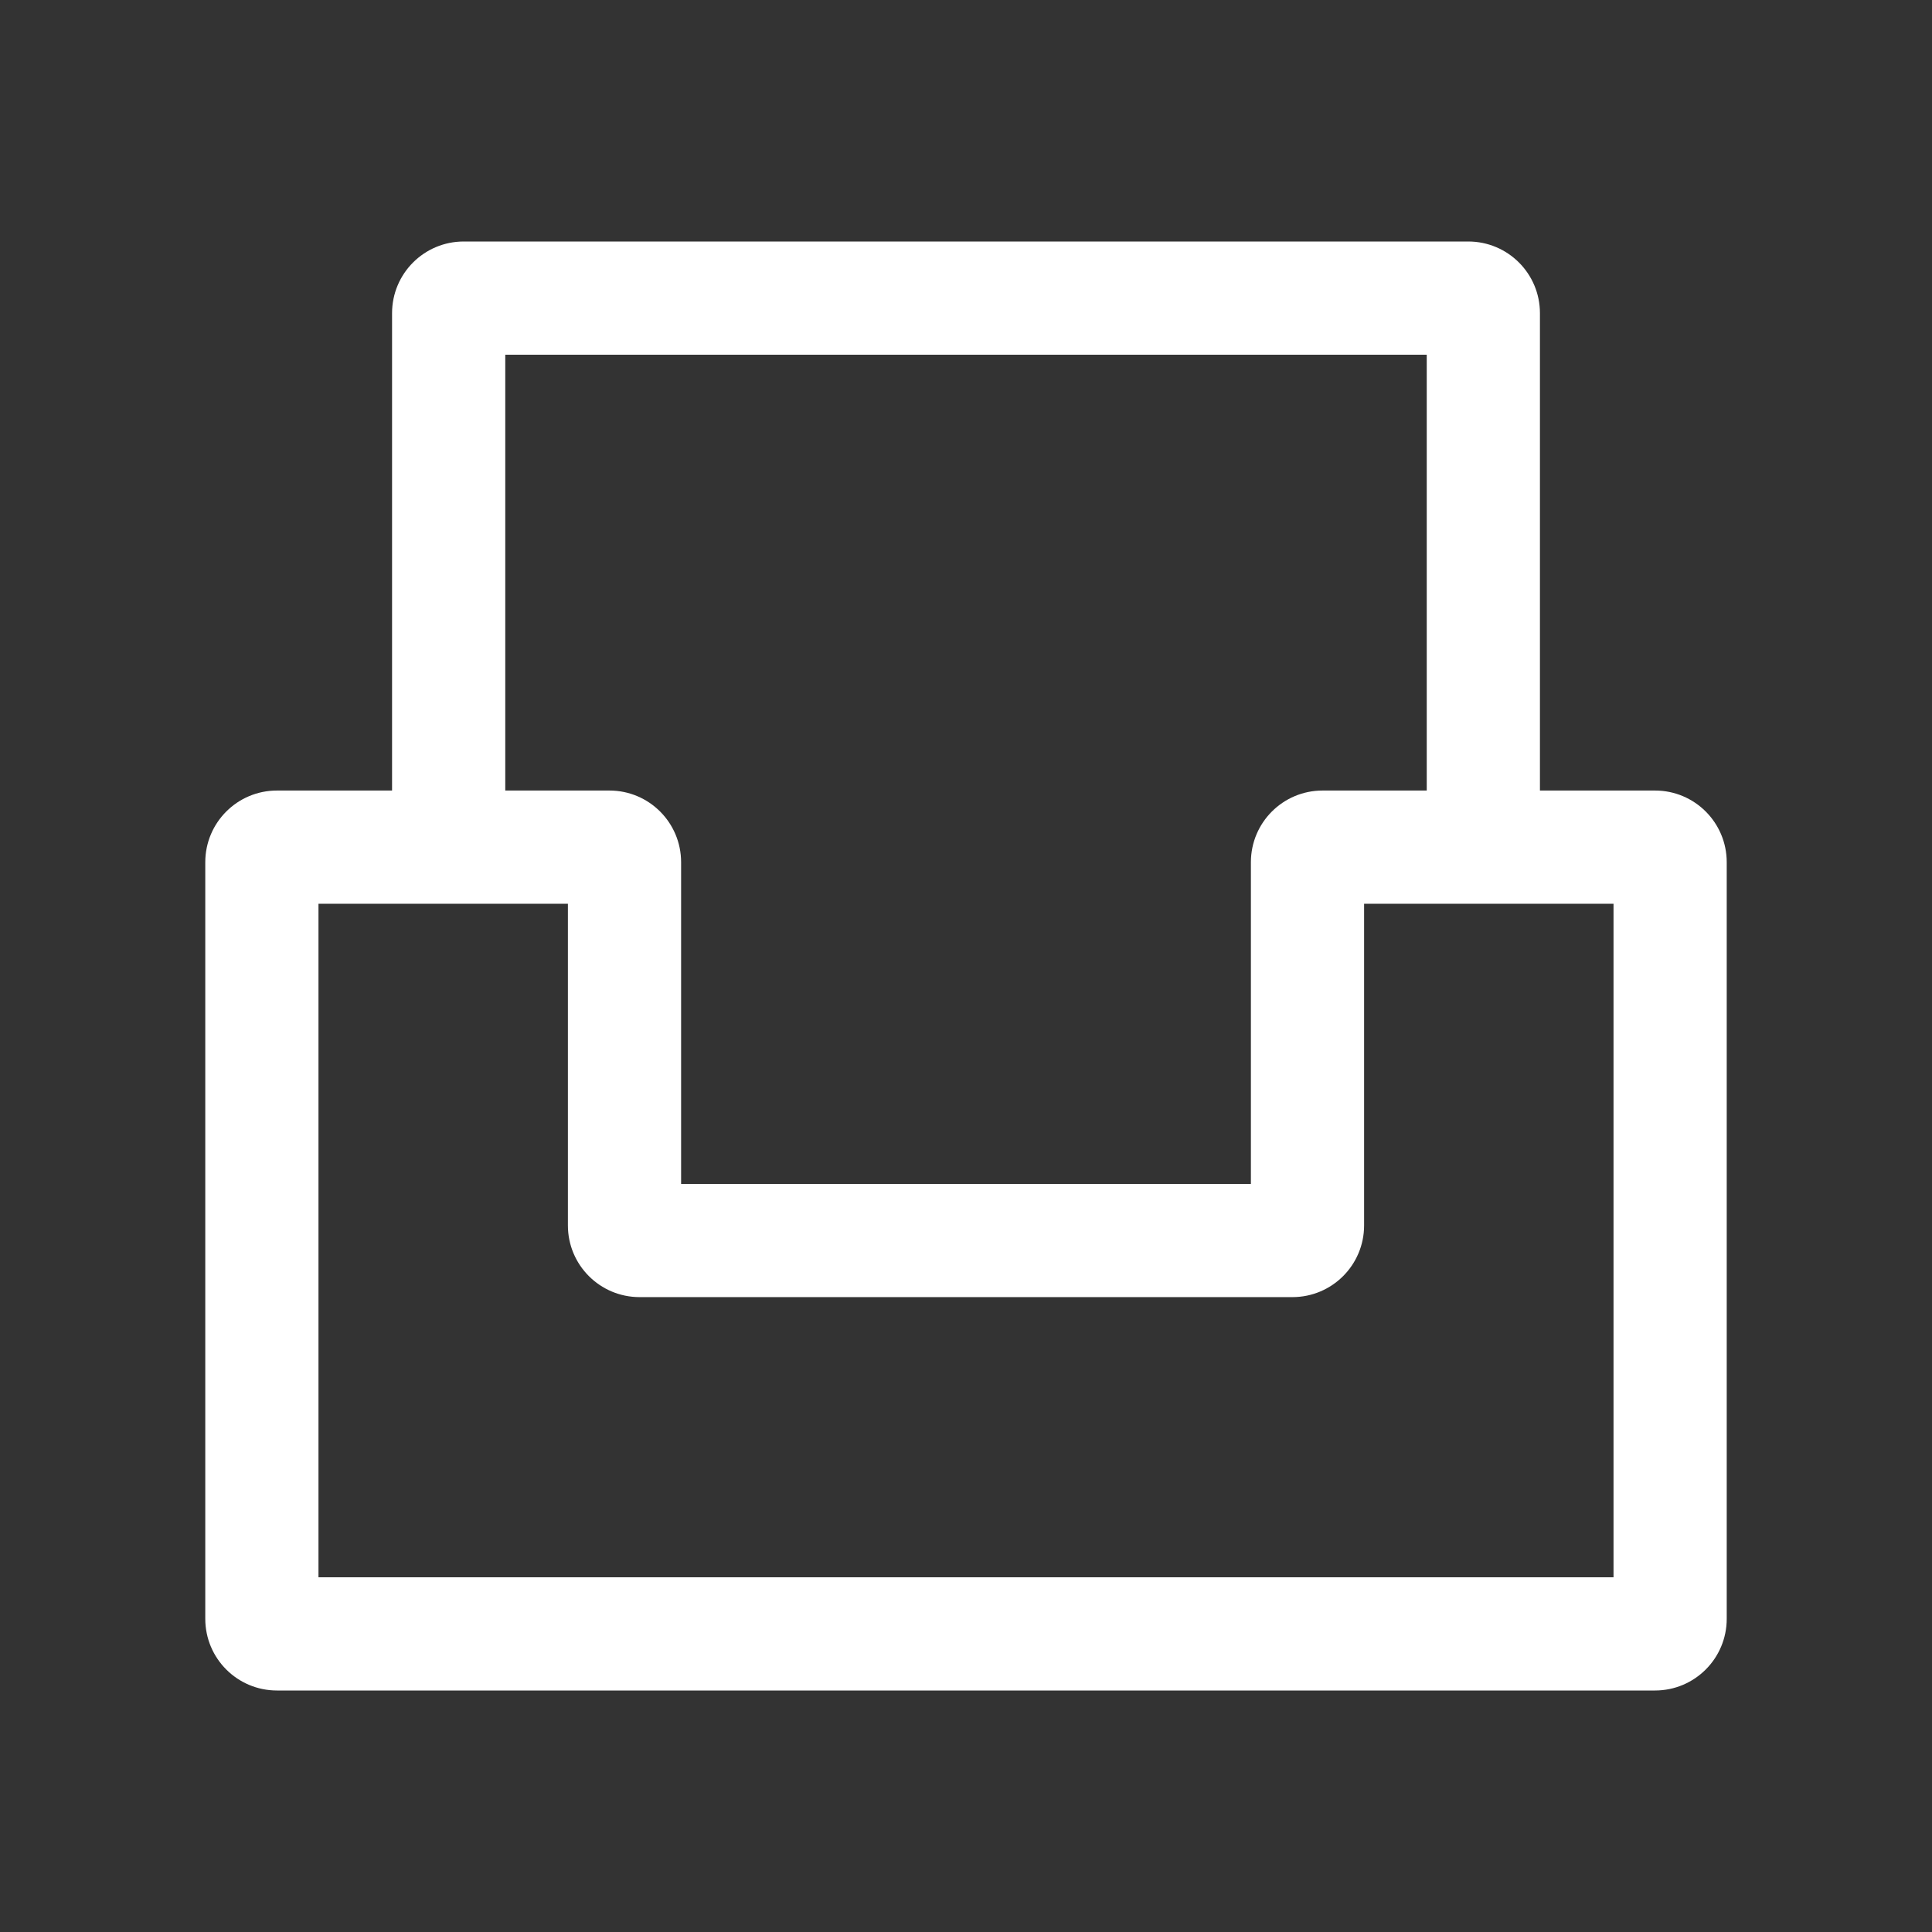 <svg t="1688386524160" class="icon" viewBox="0 0 1024 1024" version="1.1" xmlns="http://www.w3.org/2000/svg" p-id="11992" width="200" height="200"><rect x="0" y="0" width="1024" height="1024" fill="#333333" stroke="none"/><path d="M877.2 419h-61V166c0-21-17-38-38-38H245.8c-21 0-38 17-38 38v253h-61c-21 0-38 17-38 38v401c0 21 17 38 38 38h730.4c21 0 38-17 38-38V457c0-21-17-38-38-38zM267.8 188h488.4v231H701c-21 0-38 17-38 38v170.5H361V457c0-21-17-38-38-38h-55.2V188z m587.4 648H168.8V479H301v170.5c0 21 17 38 38 38h346c21 0 38-17 38-38V479h132.2v357z" p-id="11993" fill="#ffffff"></path></svg>